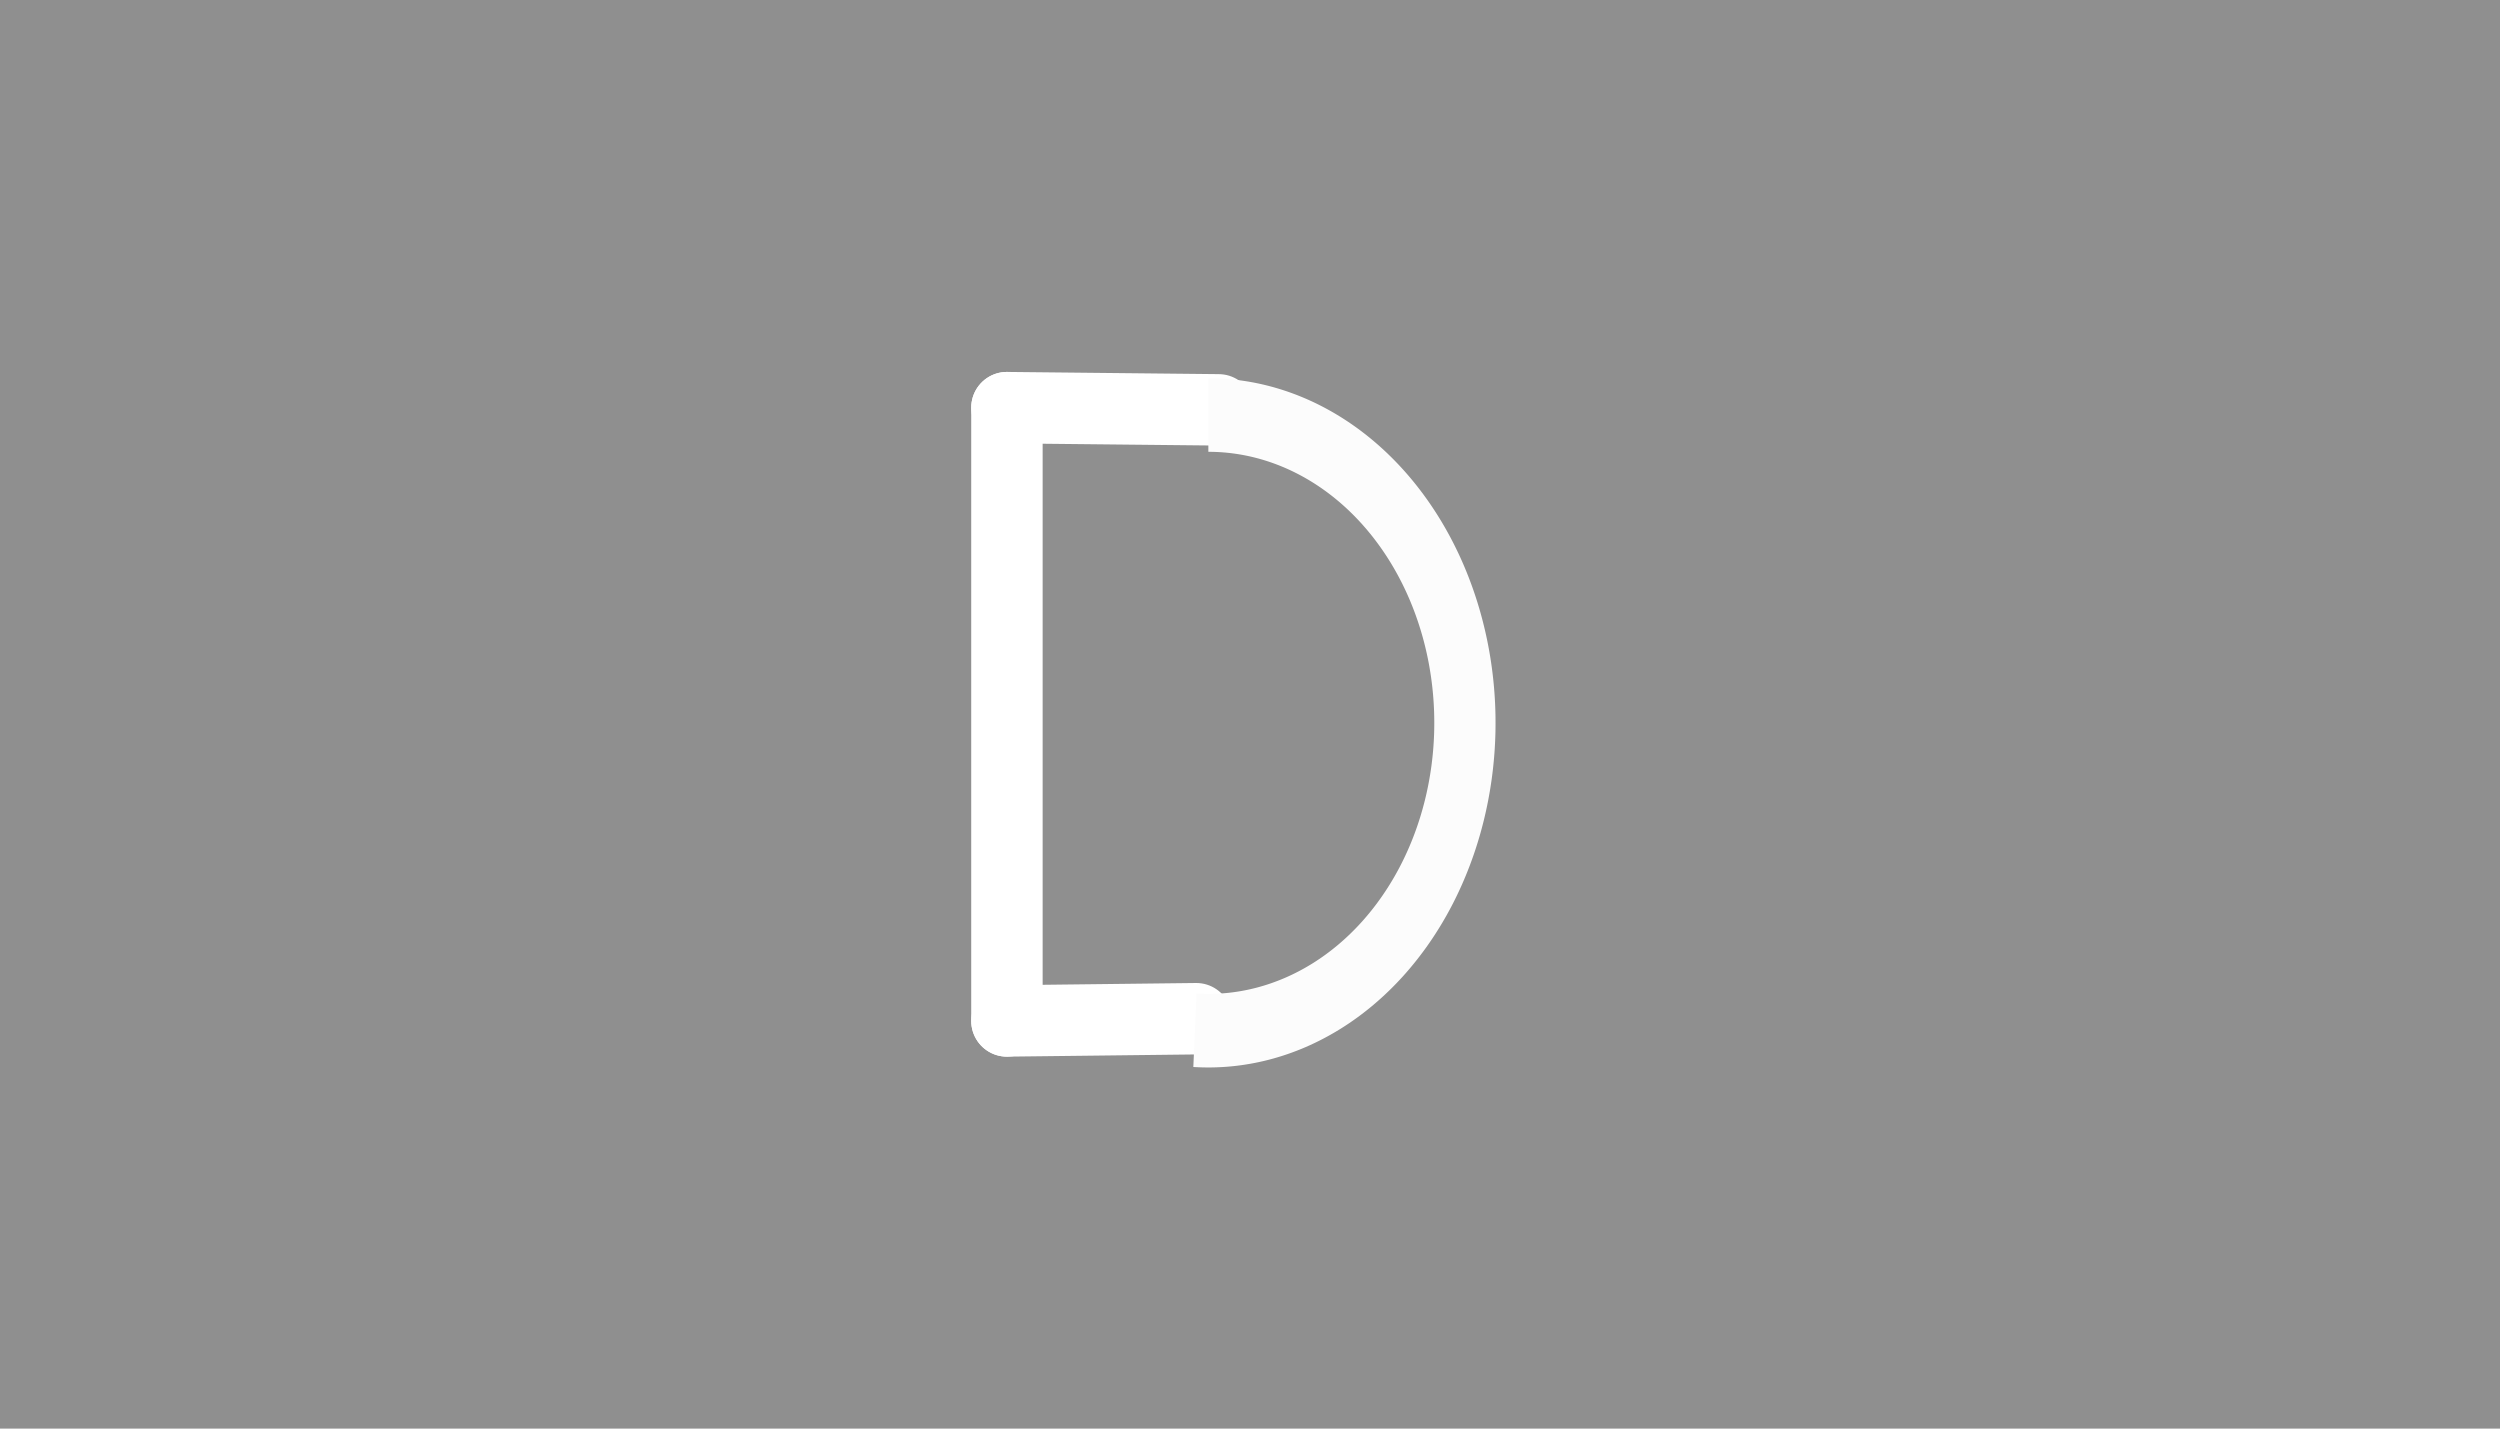 <?xml version="1.0" encoding="utf-8"?>
<svg viewBox="0 0 35 20" xmlns="http://www.w3.org/2000/svg" xmlns:bx="https://boxy-svg.com">
  <defs>
    <bx:grid x="-0.2" y="-0.2" width="100" height="100"/>
  </defs>
  <rect width="35" height="20" style="fill: rgb(143, 143, 143);"/>
  <path style="fill: rgb(216, 216, 216); stroke: rgb(0, 0, 0);" d="M 15.607 16.566" transform="matrix(1, 0, 0, 1, 52.092, 36.093)"/>
  <line style="stroke-linecap: round; stroke: rgb(255, 255, 255);" x1="16.748" y1="14.262" x2="14.097" y2="14.293"/>
  <line style="stroke-linecap: round; stroke: rgb(255, 255, 255);" x1="17.061" y1="5.738" x2="14.097" y2="5.707"/>
  <line style="stroke-linecap: round; stroke: rgb(255, 255, 255);" x1="14.097" y1="14.293" x2="14.097" y2="5.707"/>
  <path style="stroke-linecap: round; stroke-miterlimit: 1; fill: rgb(252, 252, 252);" transform="matrix(-0.06, 0, 0, 0.072, 39.057, -8.888)" d="M 372.507 330.915 A 67.007 67.007 0 1 1 369 196.993 L 369 211.297 A 52.703 52.703 0 1 0 371.758 316.63 Z" bx:shape="pie 369 264 52.703 67.007 177 360 1@66d01ae2"/>
</svg>